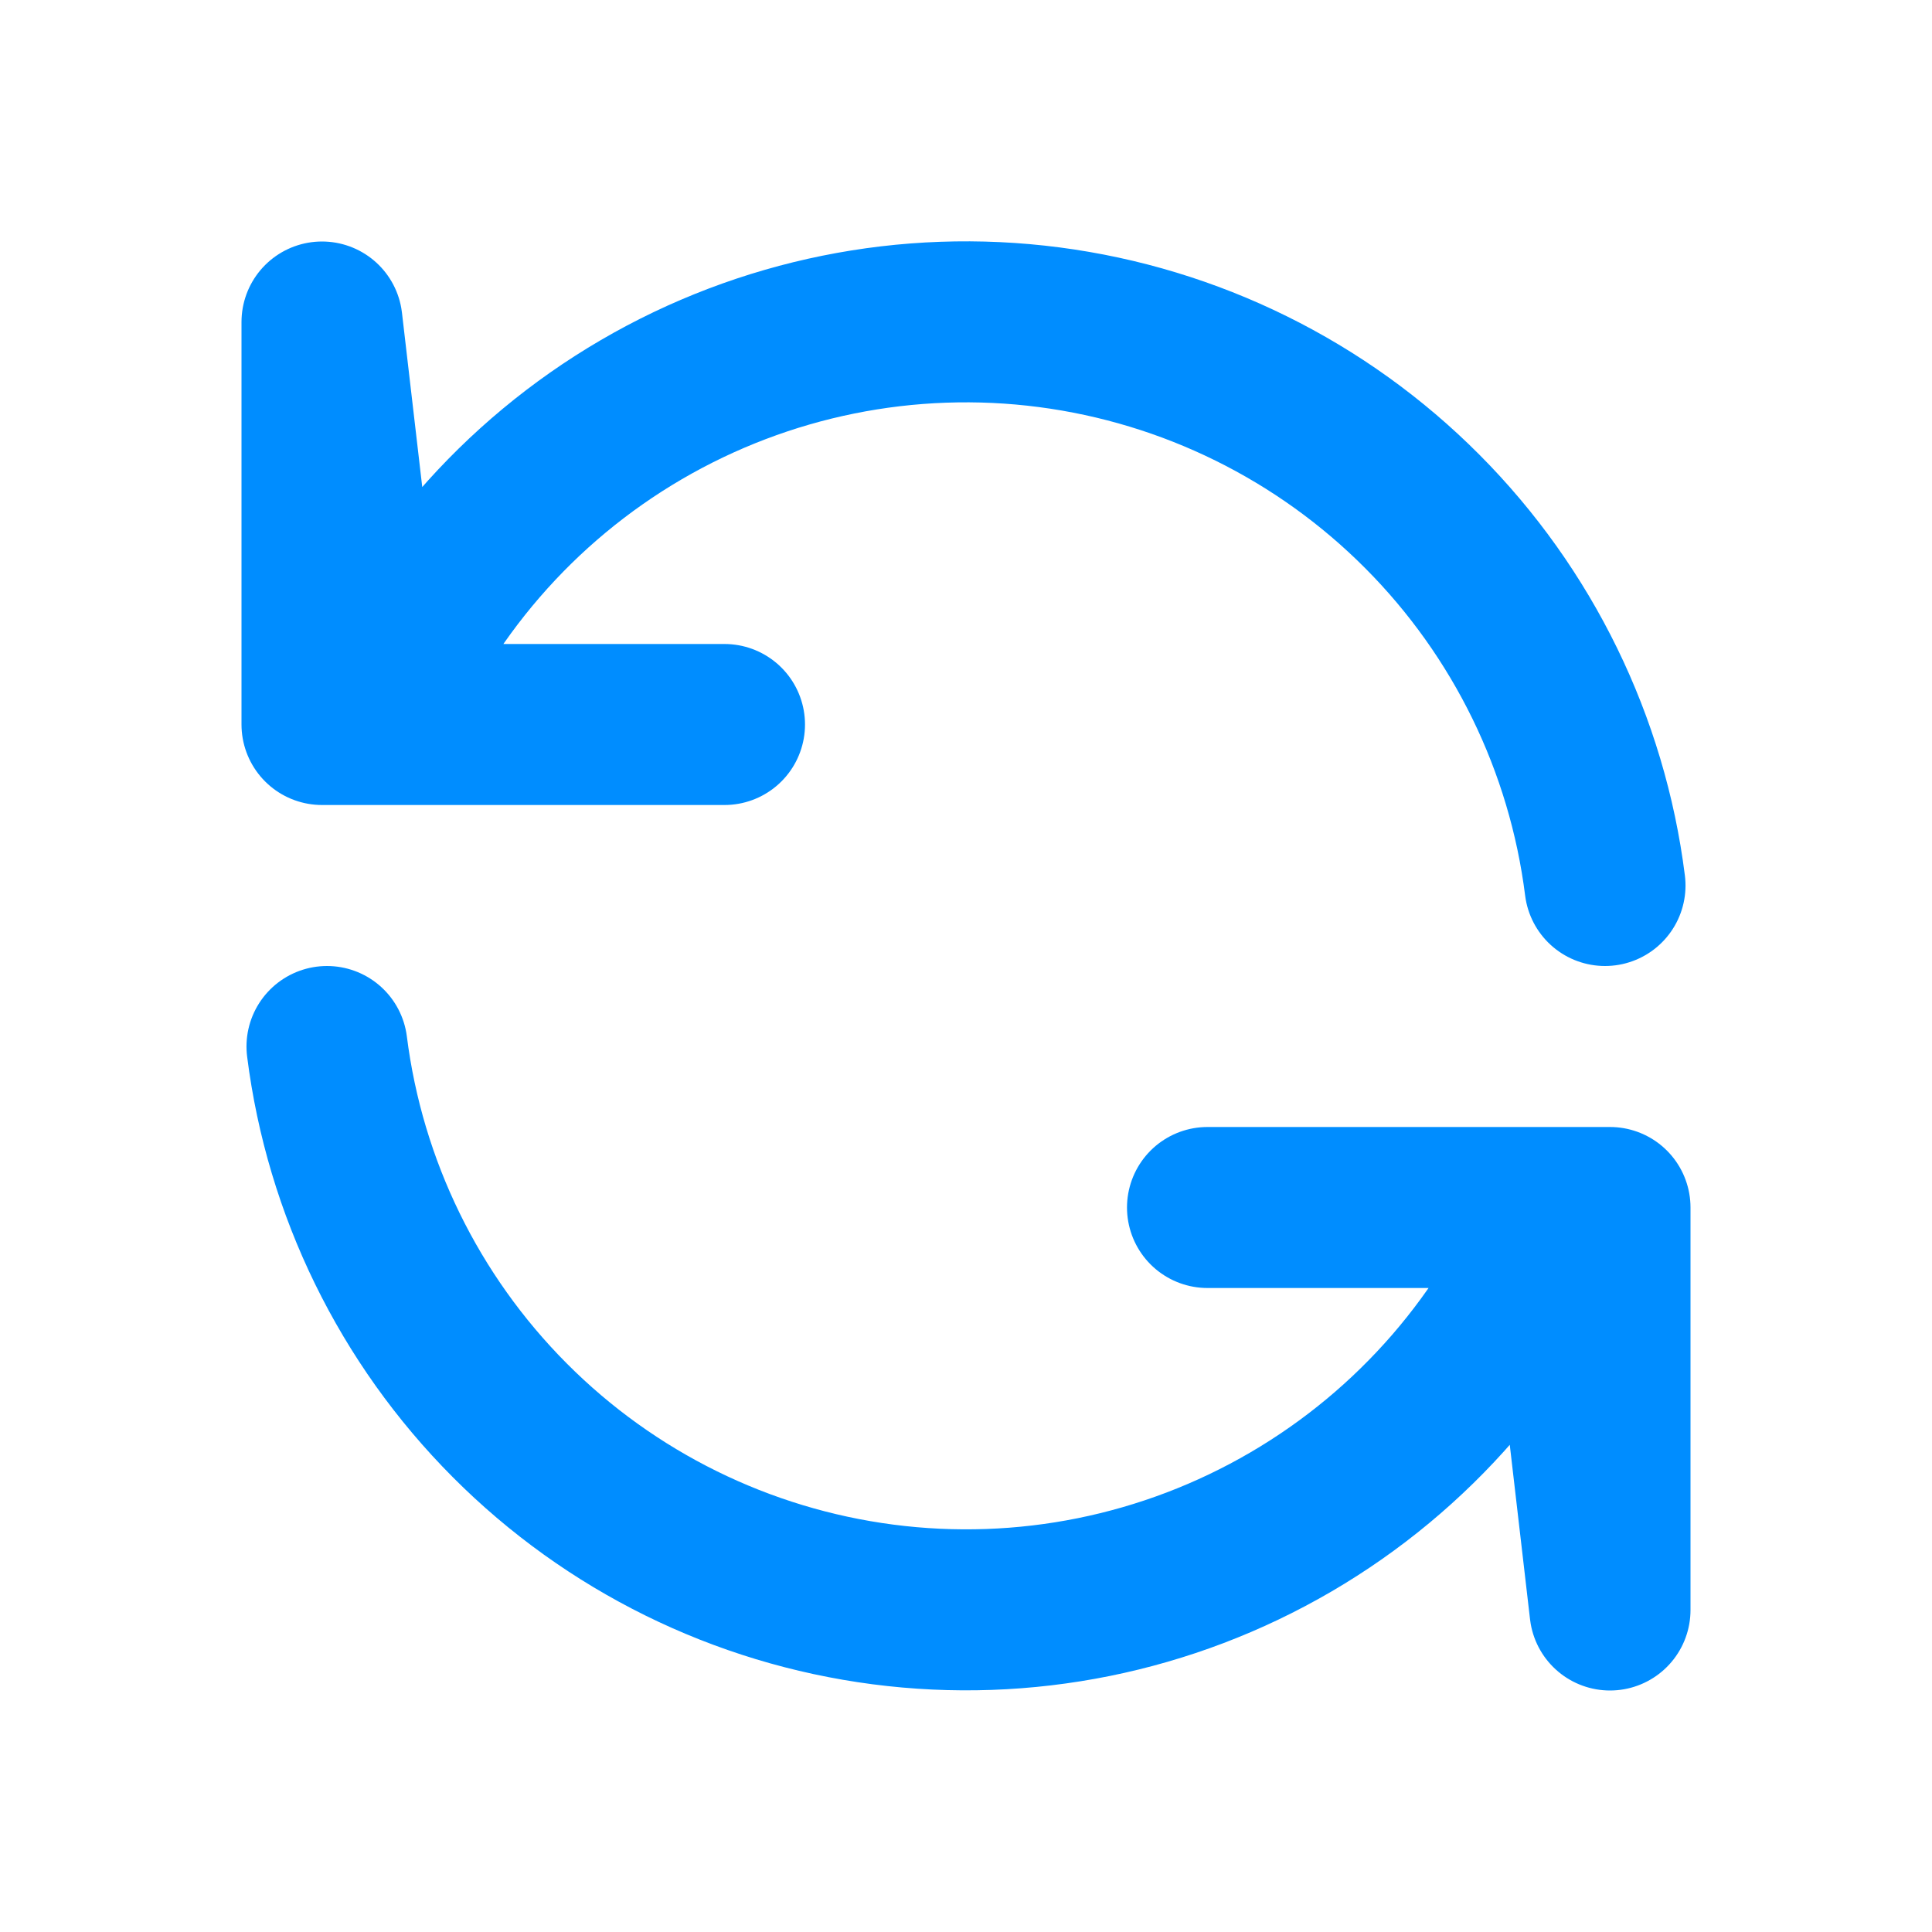 <svg width="24" height="24" viewBox="0 0 24 24" fill="none" xmlns="http://www.w3.org/2000/svg">
<path d="M4.582 9H4V4L4.582 9ZM4.582 9C5.246 7.358 6.436 5.983 7.965 5.09C9.494 4.197 11.277 3.836 13.033 4.065C14.789 4.294 16.42 5.099 17.669 6.354C18.919 7.609 19.717 9.243 19.938 11M4.582 9H9M19.419 15H20V20L19.419 15ZM19.419 15C18.754 16.641 17.564 18.015 16.035 18.907C14.506 19.8 12.724 20.16 10.968 19.931C9.212 19.702 7.582 18.898 6.333 17.644C5.083 16.39 4.284 14.757 4.062 13M19.419 15H15" stroke="#008DFF" stroke-width="2" stroke-linecap="round" stroke-linejoin="round"/>
</svg>
